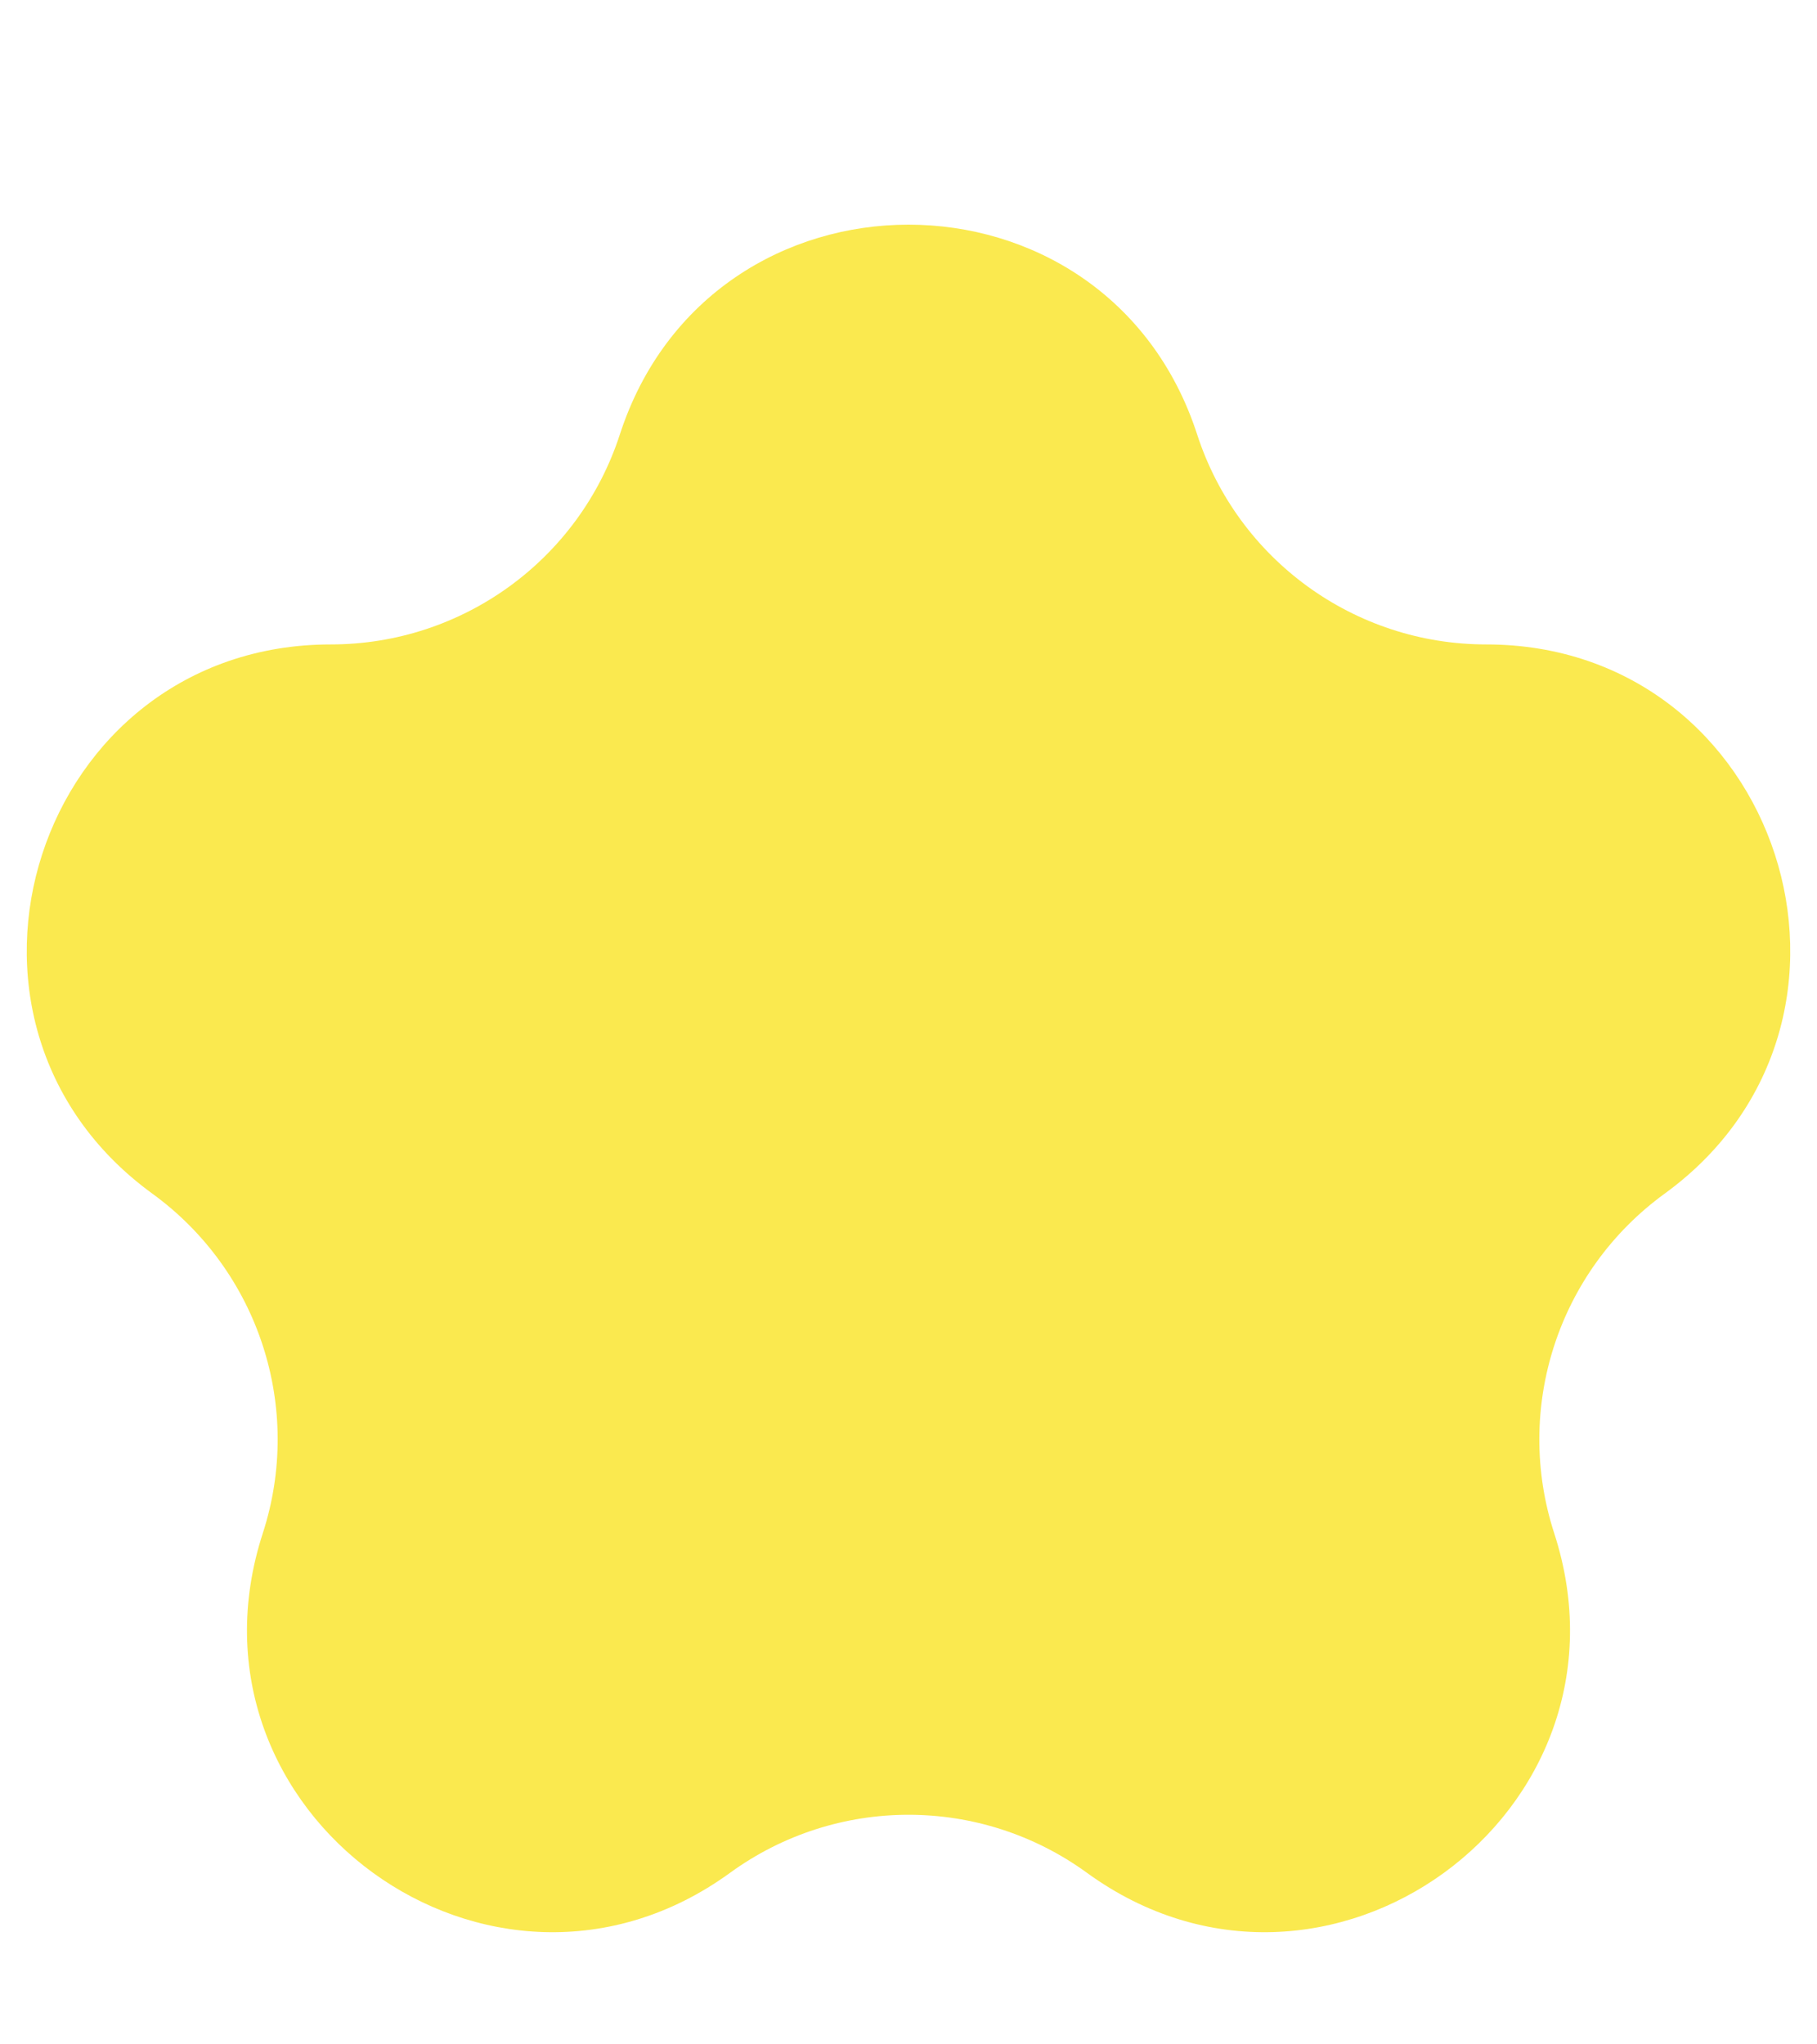 <svg width="8" height="9" viewBox="0 0 8 9" fill="none" xmlns="http://www.w3.org/2000/svg">
<path d="M2.729 1.913C3.129 0.681 4.871 0.681 5.271 1.913C5.45 2.464 5.964 2.837 6.543 2.837C7.838 2.837 8.376 4.494 7.329 5.255C6.86 5.596 6.664 6.199 6.843 6.75C7.243 7.982 5.834 9.006 4.786 8.245C4.317 7.904 3.683 7.904 3.214 8.245C2.166 9.006 0.757 7.982 1.157 6.75C1.336 6.199 1.14 5.596 0.671 5.255C-0.376 4.494 0.162 2.837 1.457 2.837C2.036 2.837 2.55 2.464 2.729 1.913Z" fill="#FAE94F"/>
</svg>
